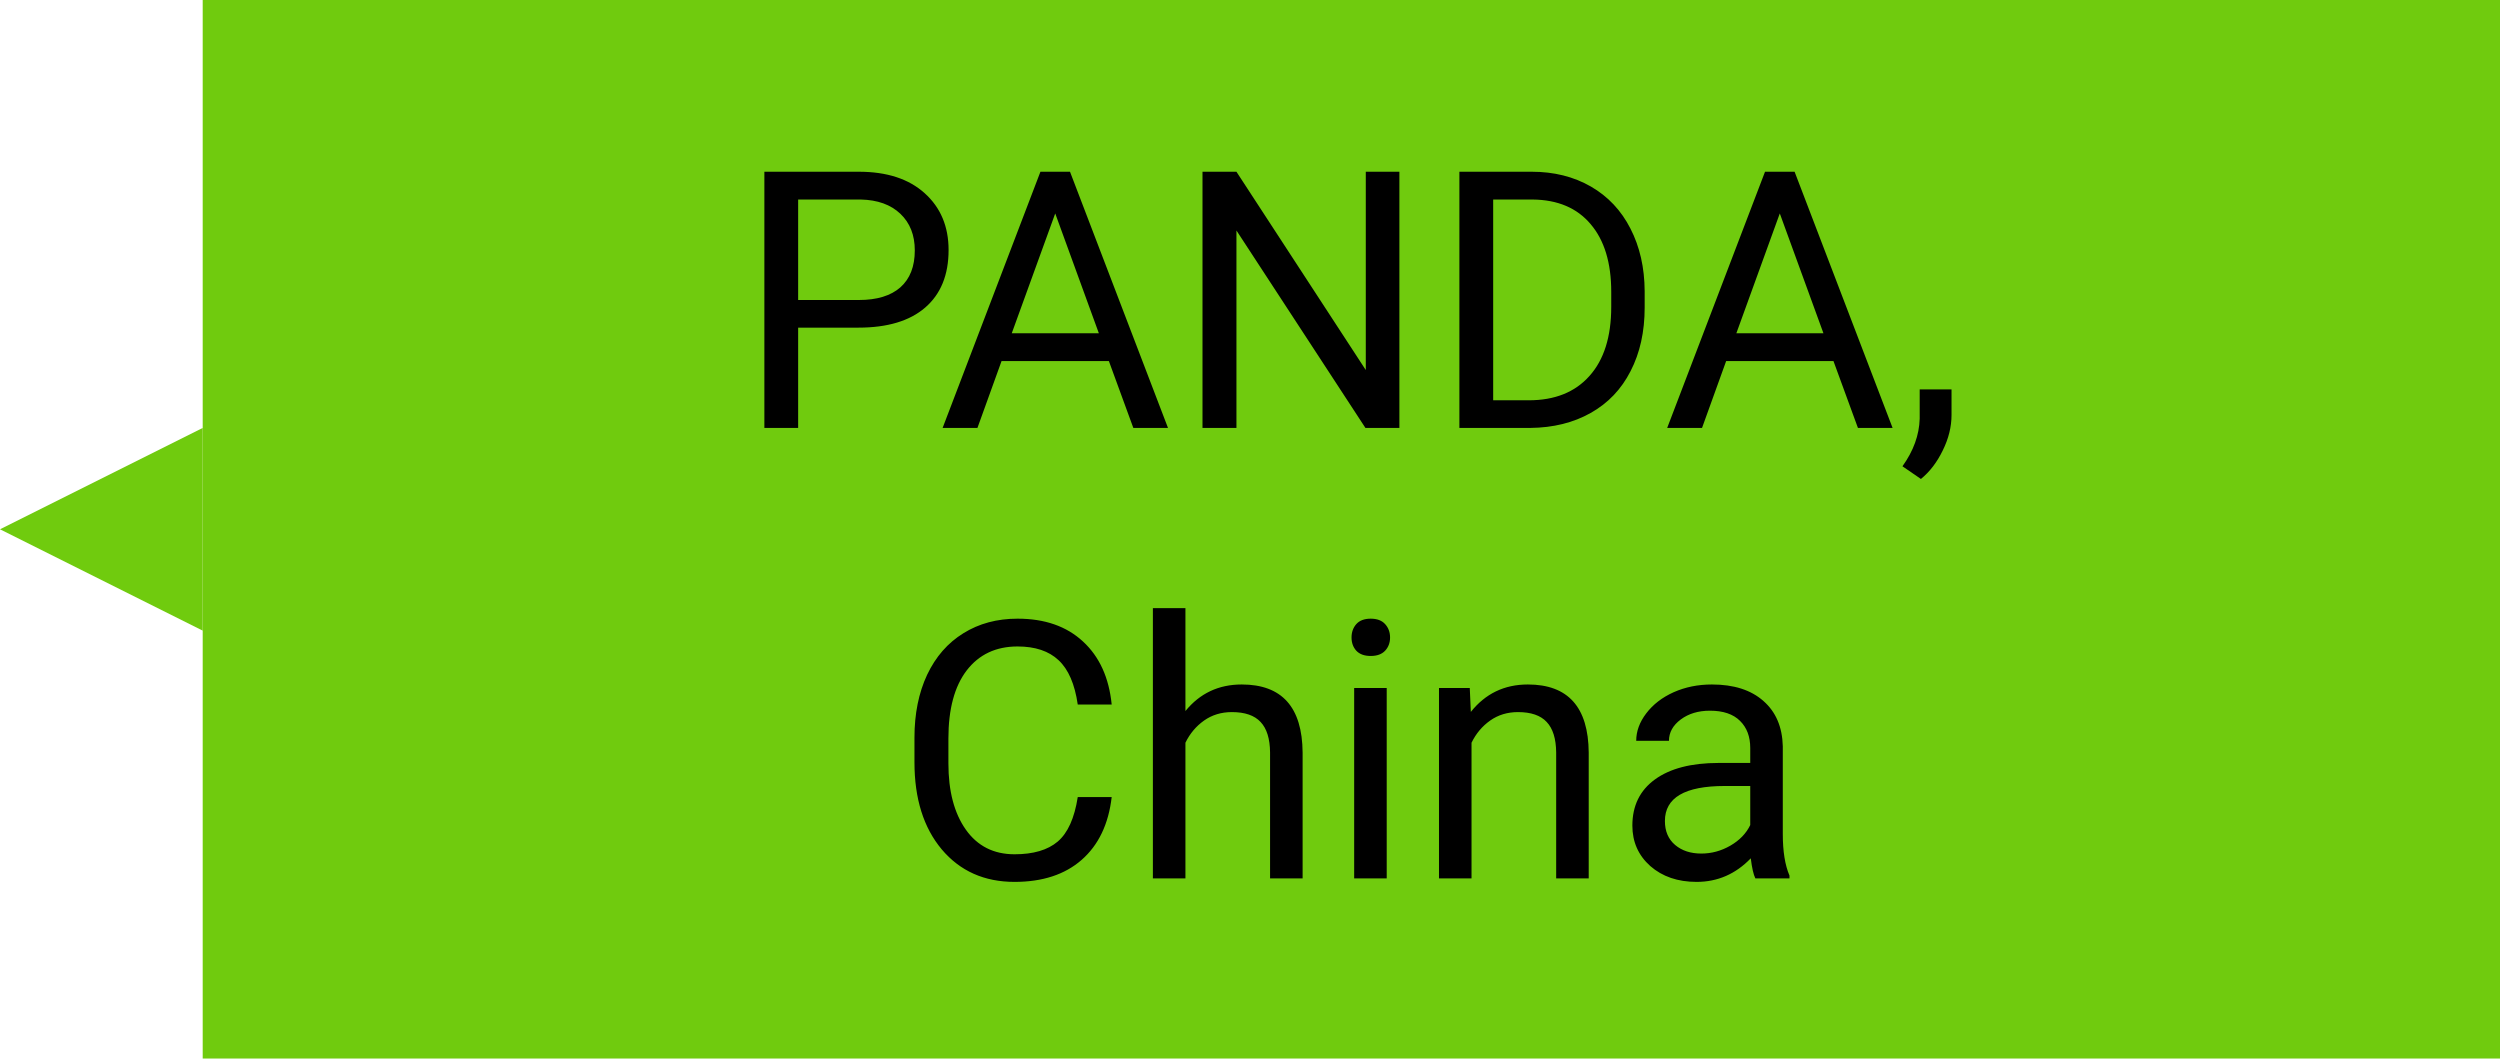 <svg width="111" height="47" viewBox="0 0 111 47" fill="none" xmlns="http://www.w3.org/2000/svg">
<path d="M9 19L0 23.5L9 28V19Z" fill="#70CB0E"/>
<rect width="102" height="47" transform="translate(9)" fill="#70CB0E"/>
<path d="M35.438 14.547V19H33.938V7.625H38.133C39.378 7.625 40.352 7.943 41.055 8.578C41.763 9.214 42.117 10.055 42.117 11.102C42.117 12.206 41.771 13.057 41.078 13.656C40.391 14.25 39.404 14.547 38.117 14.547H35.438ZM35.438 13.32H38.133C38.935 13.32 39.55 13.133 39.977 12.758C40.404 12.378 40.617 11.831 40.617 11.117C40.617 10.44 40.404 9.898 39.977 9.492C39.55 9.086 38.964 8.875 38.219 8.859H35.438V13.32ZM49.234 16.031H44.469L43.398 19H41.852L46.195 7.625H47.508L51.859 19H50.32L49.234 16.031ZM44.922 14.797H48.789L46.852 9.477L44.922 14.797ZM62.133 19H60.625L54.898 10.234V19H53.391V7.625H54.898L60.641 16.43V7.625H62.133V19ZM64.797 19V7.625H68.008C68.997 7.625 69.872 7.844 70.633 8.281C71.393 8.719 71.979 9.341 72.391 10.148C72.807 10.956 73.018 11.883 73.023 12.93V13.656C73.023 14.729 72.815 15.669 72.398 16.477C71.987 17.284 71.396 17.904 70.625 18.336C69.859 18.768 68.966 18.99 67.945 19H64.797ZM66.297 8.859V17.773H67.875C69.031 17.773 69.93 17.414 70.57 16.695C71.216 15.977 71.539 14.953 71.539 13.625V12.961C71.539 11.669 71.234 10.667 70.625 9.953C70.021 9.234 69.162 8.87 68.047 8.859H66.297ZM81.406 16.031H76.641L75.57 19H74.023L78.367 7.625H79.68L84.031 19H82.492L81.406 16.031ZM77.094 14.797H80.961L79.023 9.477L77.094 14.797ZM85.289 21.266L84.469 20.703C84.958 20.021 85.213 19.318 85.234 18.594V17.289H86.648V18.422C86.648 18.948 86.518 19.474 86.258 20C86.003 20.526 85.68 20.948 85.289 21.266Z" fill="black"/>
<path d="M49.359 35.391C49.219 36.594 48.773 37.523 48.023 38.18C47.279 38.831 46.286 39.156 45.047 39.156C43.703 39.156 42.625 38.675 41.812 37.711C41.005 36.747 40.602 35.458 40.602 33.844V32.75C40.602 31.693 40.789 30.763 41.164 29.961C41.544 29.159 42.081 28.544 42.773 28.117C43.466 27.685 44.268 27.469 45.18 27.469C46.388 27.469 47.357 27.807 48.086 28.484C48.815 29.156 49.24 30.088 49.359 31.281H47.852C47.721 30.375 47.438 29.719 47 29.312C46.568 28.906 45.961 28.703 45.18 28.703C44.221 28.703 43.469 29.057 42.922 29.766C42.38 30.474 42.109 31.482 42.109 32.789V33.891C42.109 35.125 42.367 36.107 42.883 36.836C43.398 37.565 44.12 37.93 45.047 37.93C45.88 37.93 46.518 37.742 46.961 37.367C47.409 36.987 47.706 36.328 47.852 35.391H49.359ZM52.633 31.57C53.273 30.784 54.107 30.391 55.133 30.391C56.919 30.391 57.82 31.398 57.836 33.414V39H56.391V33.406C56.385 32.797 56.245 32.346 55.969 32.055C55.698 31.763 55.273 31.617 54.695 31.617C54.227 31.617 53.815 31.742 53.461 31.992C53.107 32.242 52.831 32.57 52.633 32.977V39H51.188V27H52.633V31.57ZM61.57 39H60.125V30.547H61.57V39ZM60.008 28.305C60.008 28.07 60.078 27.872 60.219 27.711C60.365 27.549 60.578 27.469 60.859 27.469C61.141 27.469 61.354 27.549 61.5 27.711C61.646 27.872 61.719 28.07 61.719 28.305C61.719 28.539 61.646 28.734 61.5 28.891C61.354 29.047 61.141 29.125 60.859 29.125C60.578 29.125 60.365 29.047 60.219 28.891C60.078 28.734 60.008 28.539 60.008 28.305ZM65.258 30.547L65.305 31.609C65.951 30.797 66.794 30.391 67.836 30.391C69.622 30.391 70.523 31.398 70.539 33.414V39H69.094V33.406C69.088 32.797 68.948 32.346 68.672 32.055C68.401 31.763 67.977 31.617 67.398 31.617C66.93 31.617 66.518 31.742 66.164 31.992C65.81 32.242 65.534 32.57 65.336 32.977V39H63.891V30.547H65.258ZM77.938 39C77.854 38.833 77.787 38.536 77.734 38.109C77.062 38.807 76.26 39.156 75.328 39.156C74.495 39.156 73.81 38.922 73.273 38.453C72.742 37.979 72.477 37.38 72.477 36.656C72.477 35.776 72.81 35.094 73.477 34.609C74.148 34.12 75.091 33.875 76.305 33.875H77.711V33.211C77.711 32.706 77.56 32.305 77.258 32.008C76.956 31.706 76.51 31.555 75.922 31.555C75.406 31.555 74.974 31.685 74.625 31.945C74.276 32.206 74.102 32.521 74.102 32.891H72.648C72.648 32.469 72.797 32.062 73.094 31.672C73.396 31.276 73.802 30.963 74.312 30.734C74.828 30.505 75.393 30.391 76.008 30.391C76.982 30.391 77.745 30.635 78.297 31.125C78.849 31.609 79.135 32.279 79.156 33.133V37.023C79.156 37.8 79.255 38.417 79.453 38.875V39H77.938ZM75.539 37.898C75.992 37.898 76.422 37.781 76.828 37.547C77.234 37.312 77.529 37.008 77.711 36.633V34.898H76.578C74.807 34.898 73.922 35.417 73.922 36.453C73.922 36.906 74.073 37.26 74.375 37.516C74.677 37.771 75.065 37.898 75.539 37.898Z" fill="black"/>
</svg>
